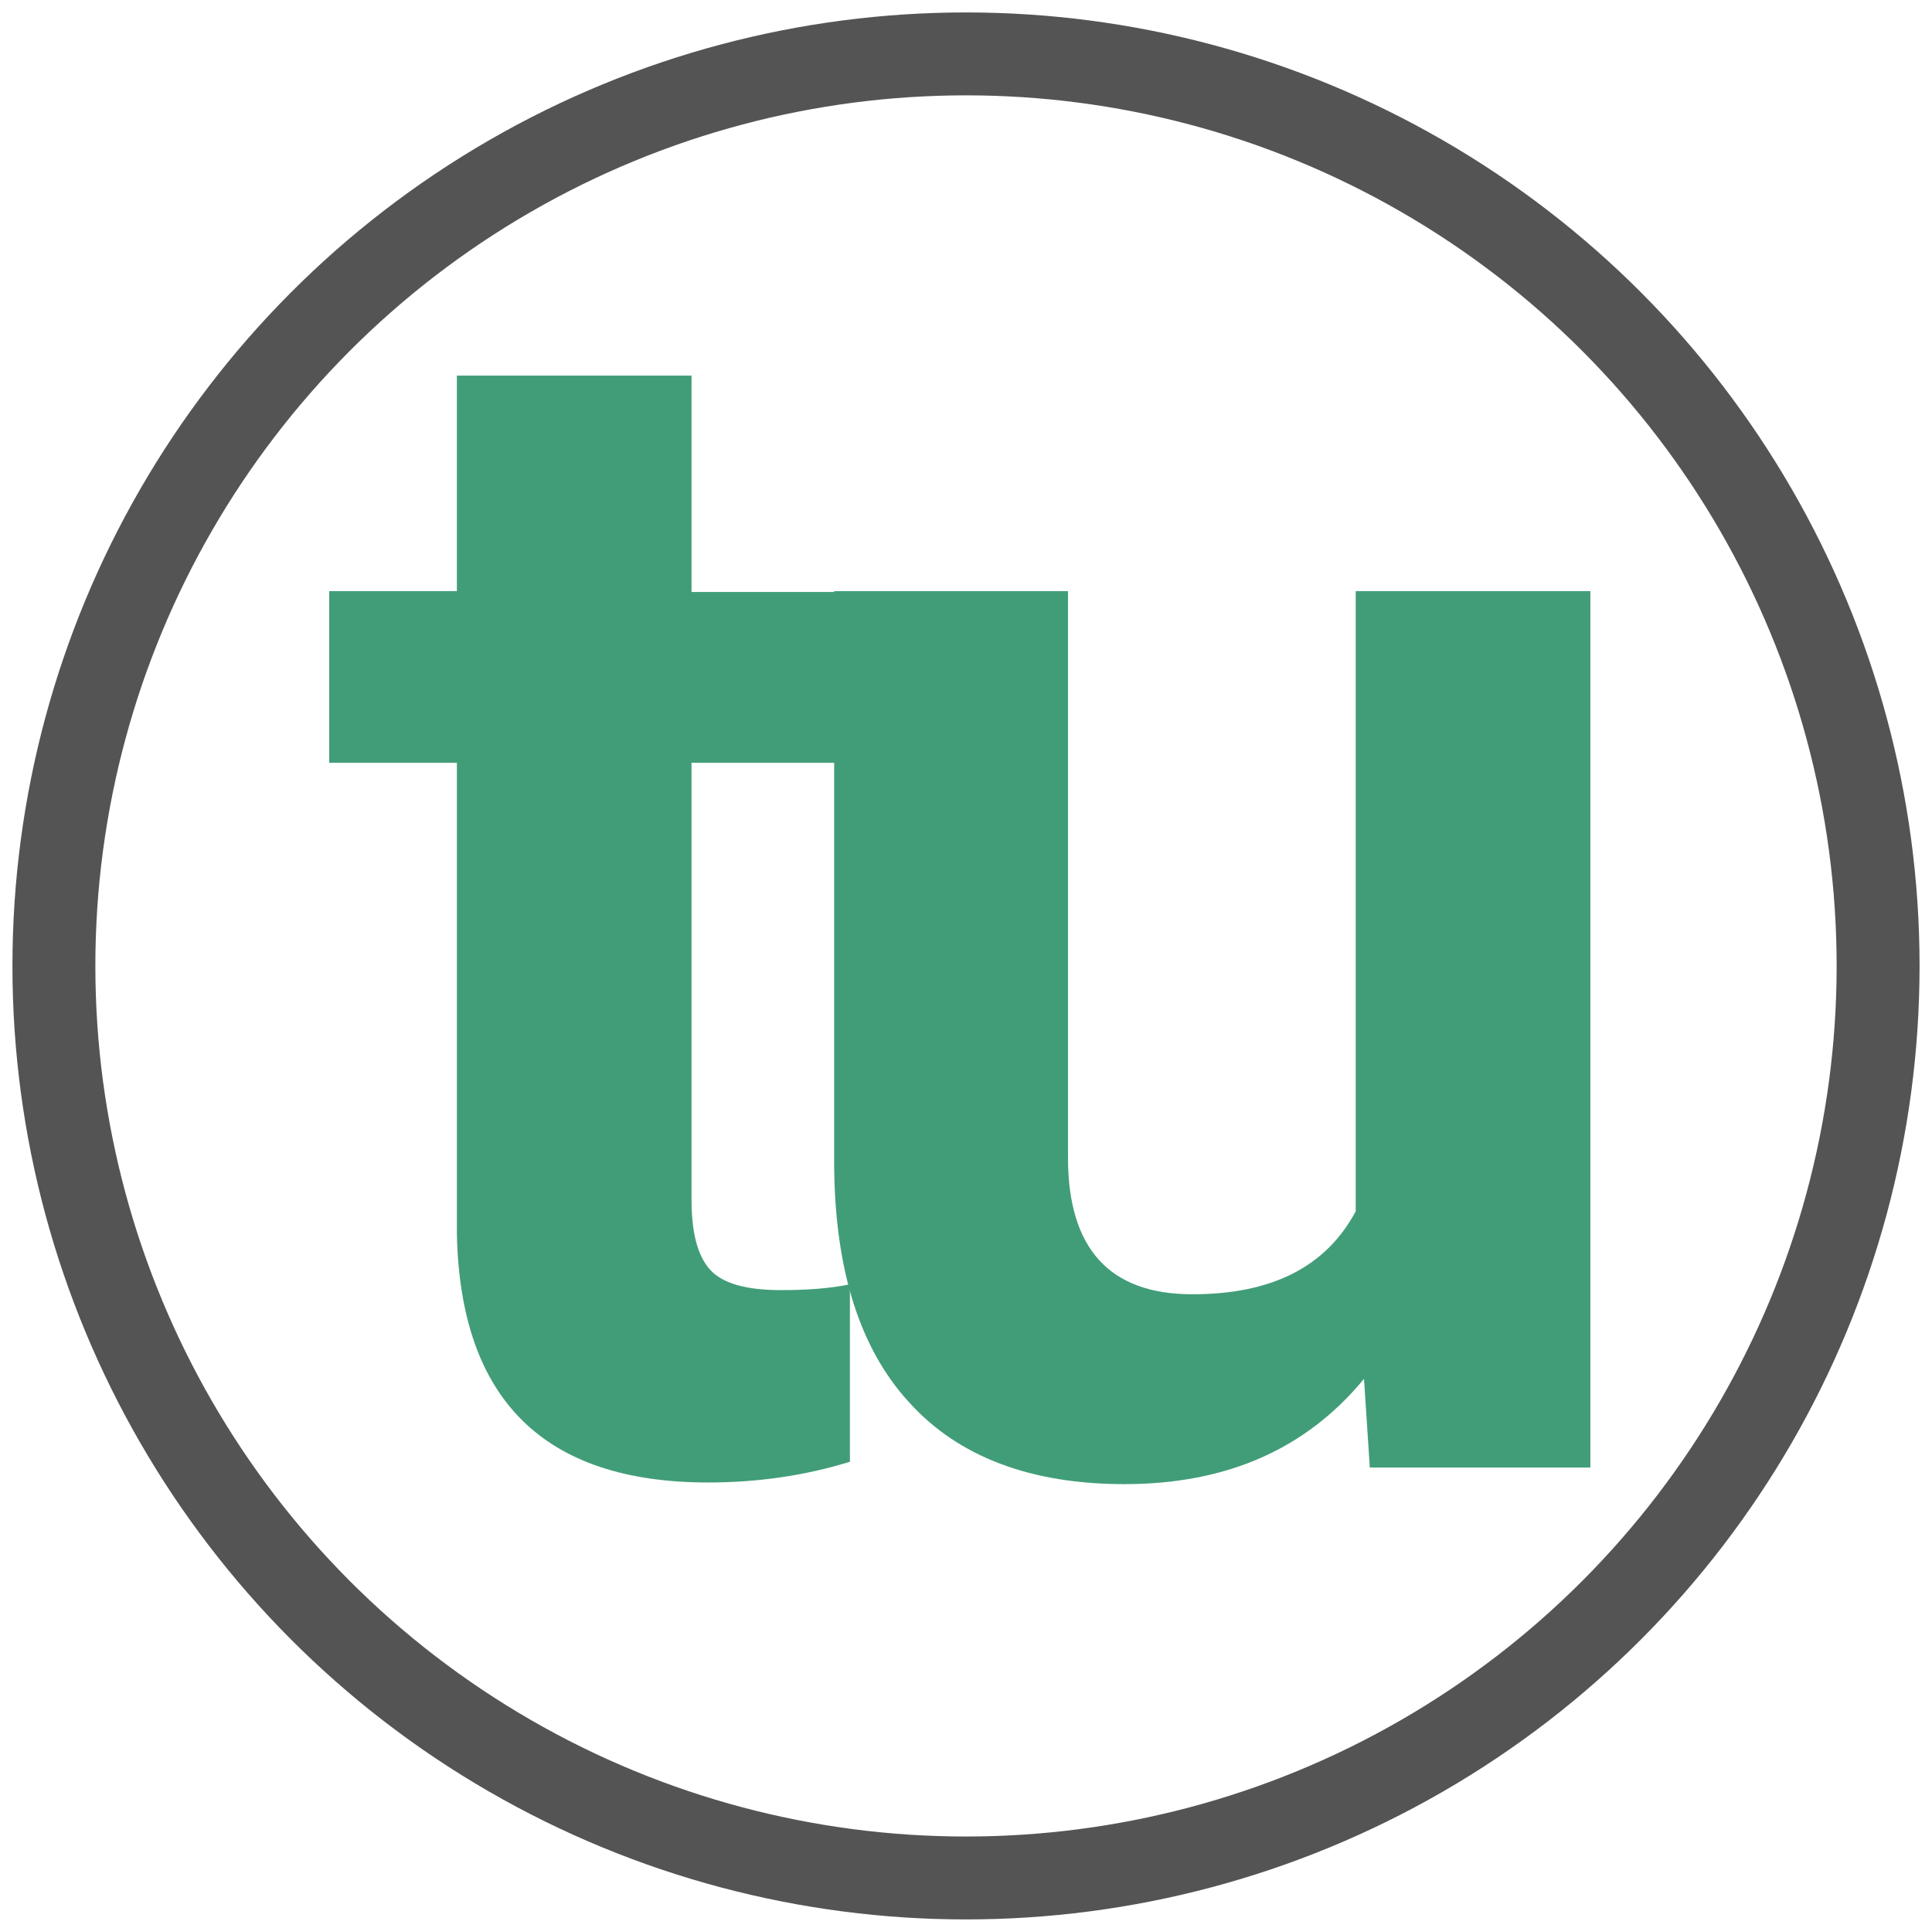 <?xml version="1.0" encoding="utf-8"?>
<!-- Generator: Adobe Illustrator 27.8.1, SVG Export Plug-In . SVG Version: 6.00 Build 0)  -->
<svg version="1.1" id="Layer_1" xmlns="http://www.w3.org/2000/svg" xmlns:xlink="http://www.w3.org/1999/xlink" x="0px" y="0px"
	 viewBox="0 0 233 232.5" style="enable-background:new 0 0 233 232.5;" xml:space="preserve">
<style type="text/css">
	.st0{fill:#419D78;}
	.st1{fill:none;stroke:#545454;stroke-width:10;stroke-miterlimit:10;}
</style>
<g>
	<path class="st0" d="M83.4,45.4v26h18.1V92H83.4v52.7c0,3.9,0.7,6.7,2.2,8.4c1.5,1.7,4.4,2.5,8.6,2.5c3.1,0,5.9-0.2,8.3-0.7v21.4
		c-5.5,1.7-11.2,2.5-17.1,2.5c-19.8,0-29.9-10-30.3-30V92H39.7V71.3h15.4v-26H83.4z"/>
	<path class="st0" d="M164.5,166.3c-7,8.5-16.6,12.7-28.9,12.7c-11.3,0-20-3.3-25.9-9.8c-6-6.5-9-16-9.1-28.6V71.3h28.2v68.3
		c0,11,5,16.5,15,16.5c9.6,0,16.1-3.3,19.7-10V71.3h28.3V177h-26.6L164.5,166.3z"/>
</g>
<circle class="st1" cx="116.5" cy="116.5" r="110"/>
</svg>
